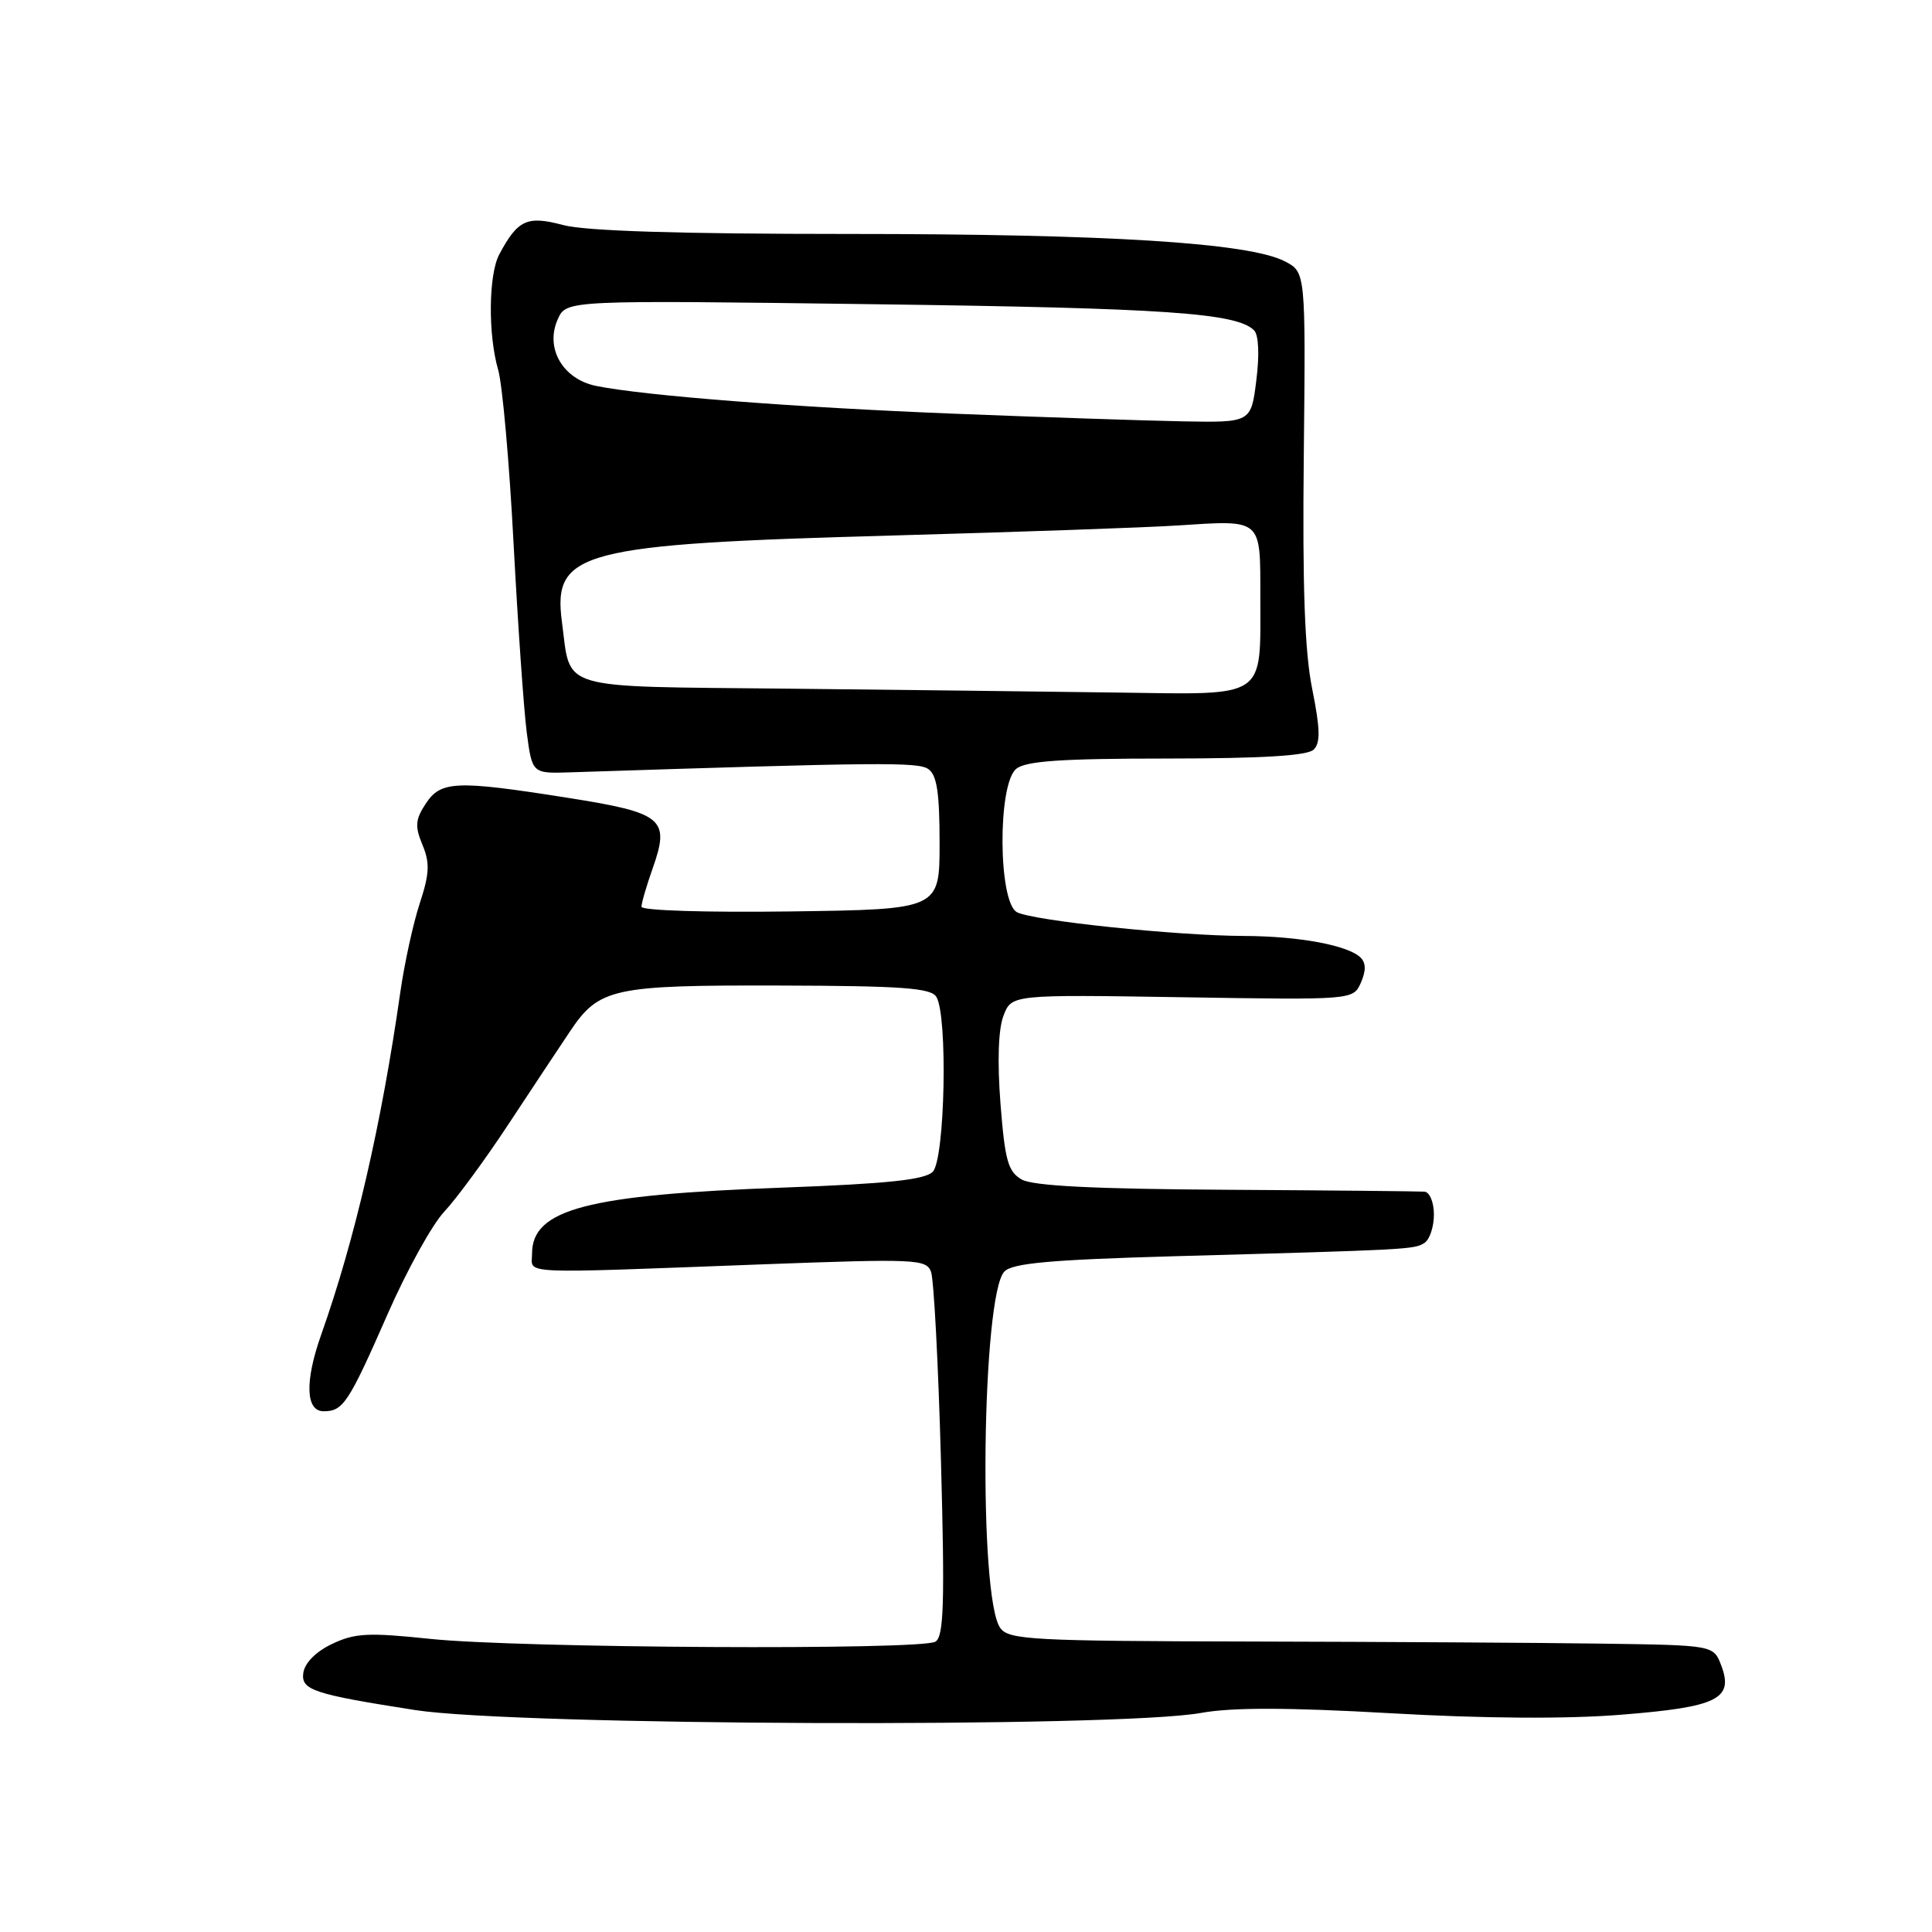 <?xml version="1.0" encoding="UTF-8" standalone="no"?>
<!DOCTYPE svg PUBLIC "-//W3C//DTD SVG 1.1//EN" "http://www.w3.org/Graphics/SVG/1.1/DTD/svg11.dtd" >
<svg xmlns="http://www.w3.org/2000/svg" xmlns:xlink="http://www.w3.org/1999/xlink" version="1.1" viewBox="0 0 256 256">
 <g >
 <path fill="currentColor"
d=" M 159.15 226.97 C 163.23 226.23 170.65 226.24 184.22 227.01 C 196.61 227.72 207.55 227.79 214.81 227.21 C 227.60 226.19 229.76 225.13 228.07 220.67 C 227.05 218.00 227.05 218.00 212.27 217.79 C 204.15 217.67 183.17 217.55 165.65 217.51 C 136.83 217.45 133.68 217.28 132.55 215.73 C 129.61 211.72 130.09 171.49 133.10 168.47 C 134.20 167.37 139.32 166.92 155.51 166.46 C 186.92 165.59 187.40 165.56 188.75 164.69 C 189.44 164.25 190.00 162.56 190.00 160.94 C 190.00 159.31 189.44 157.96 188.75 157.90 C 188.06 157.85 176.25 157.73 162.50 157.65 C 144.97 157.55 136.87 157.14 135.38 156.29 C 133.57 155.25 133.16 153.78 132.57 146.25 C 132.14 140.69 132.28 136.39 132.96 134.61 C 134.03 131.78 134.03 131.78 156.67 132.14 C 179.30 132.50 179.30 132.50 180.32 130.22 C 181.01 128.65 181.01 127.61 180.29 126.89 C 178.67 125.27 172.15 124.05 164.92 124.02 C 155.86 123.99 136.88 122.00 134.75 120.87 C 132.26 119.53 132.17 103.93 134.65 101.88 C 135.90 100.84 140.60 100.51 154.60 100.51 C 167.29 100.50 173.26 100.14 174.08 99.32 C 174.98 98.42 174.93 96.56 173.88 91.32 C 172.88 86.39 172.57 77.78 172.76 60.28 C 173.01 36.06 173.01 36.06 170.25 34.63 C 165.49 32.17 146.87 31.00 112.34 31.00 C 89.92 31.00 77.59 30.61 74.62 29.82 C 69.85 28.55 68.61 29.11 66.16 33.70 C 64.73 36.37 64.65 44.32 66.01 49.01 C 66.57 50.93 67.49 61.27 68.05 72.00 C 68.62 82.72 69.40 93.97 69.79 97.00 C 70.51 102.50 70.51 102.50 75.51 102.34 C 116.64 101.00 121.63 100.96 123.00 101.90 C 124.14 102.68 124.50 105.02 124.50 111.71 C 124.50 120.50 124.50 120.50 104.75 120.77 C 93.59 120.92 85.00 120.65 85.00 120.15 C 85.00 119.65 85.67 117.35 86.49 115.04 C 88.80 108.49 87.87 107.71 75.27 105.72 C 60.38 103.37 58.41 103.45 56.40 106.51 C 55.03 108.60 54.96 109.49 55.98 111.95 C 56.98 114.36 56.91 115.76 55.62 119.70 C 54.75 122.34 53.59 127.65 53.04 131.50 C 50.53 149.08 47.02 164.26 42.55 176.88 C 40.37 183.04 40.50 187.00 42.88 187.00 C 45.47 187.00 46.17 185.95 51.39 174.06 C 53.91 168.32 57.27 162.25 58.86 160.56 C 60.44 158.88 64.27 153.68 67.35 149.00 C 70.43 144.32 74.10 138.80 75.49 136.72 C 79.38 130.91 81.11 130.53 103.33 130.59 C 119.41 130.63 123.33 130.91 124.06 132.07 C 125.61 134.51 125.22 153.64 123.59 155.27 C 122.53 156.33 117.58 156.85 103.84 157.36 C 77.79 158.31 70.50 160.23 70.50 166.11 C 70.50 168.89 67.96 168.77 101.09 167.53 C 121.29 166.78 122.72 166.84 123.36 168.50 C 123.74 169.48 124.33 180.72 124.68 193.48 C 125.20 212.46 125.06 216.84 123.95 217.53 C 122.08 218.68 68.69 218.39 57.00 217.16 C 48.80 216.30 47.02 216.39 44.00 217.83 C 41.86 218.85 40.38 220.34 40.19 221.67 C 39.87 223.94 41.53 224.49 55.00 226.59 C 68.36 228.67 148.16 228.97 159.15 226.97 Z  M 104.28 91.25 C 73.49 90.93 75.68 91.58 74.46 82.42 C 73.22 73.04 76.83 72.10 118.50 70.95 C 135.00 70.49 151.88 69.90 156.00 69.63 C 167.33 68.90 167.00 68.61 167.00 79.13 C 167.00 92.72 168.01 92.04 148.21 91.77 C 139.02 91.64 119.25 91.41 104.28 91.25 Z  M 126.50 54.82 C 105.28 53.98 85.43 52.44 79.00 51.14 C 74.54 50.23 72.18 46.10 73.92 42.27 C 75.06 39.77 75.06 39.77 115.78 40.31 C 154.46 40.82 163.87 41.47 166.17 43.77 C 166.78 44.38 166.90 46.98 166.47 50.39 C 165.77 56.00 165.77 56.00 156.63 55.83 C 151.61 55.73 138.05 55.28 126.50 54.82 Z "/>
</g>
</svg>